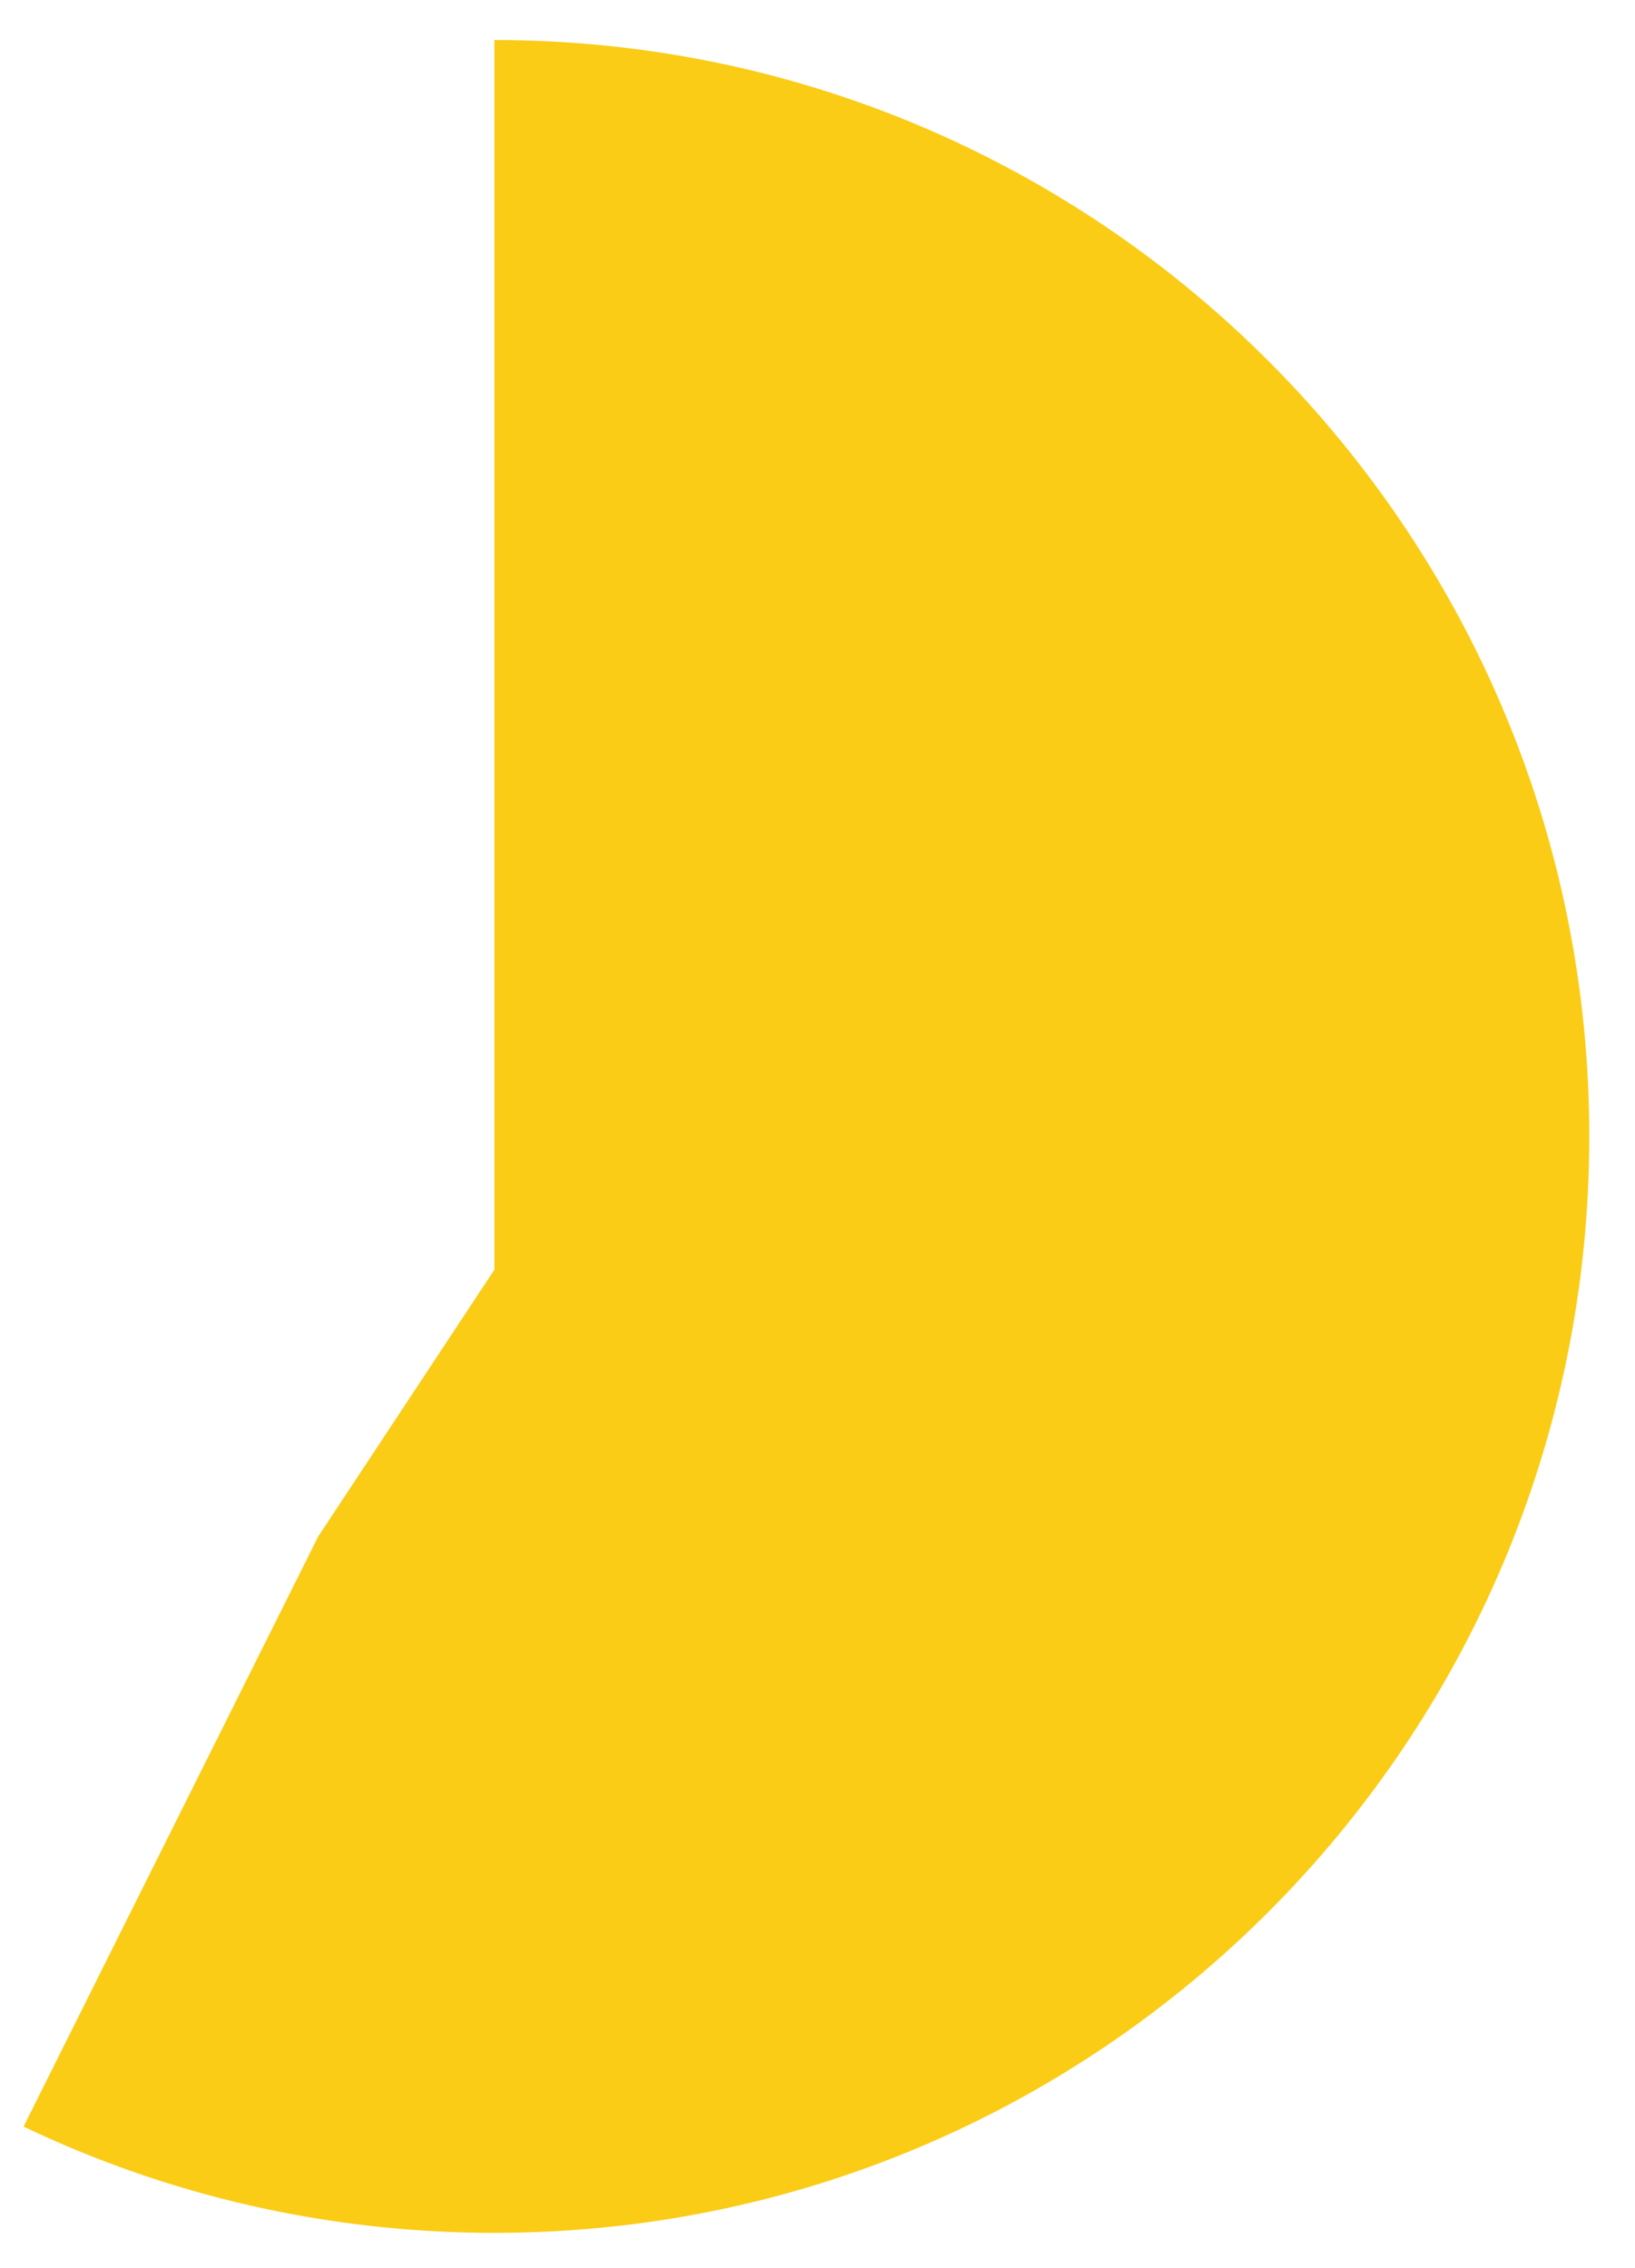 <svg width="31" height="43" viewBox="0 0 31 43" fill="none" xmlns="http://www.w3.org/2000/svg">
<path id="1" fill-rule="evenodd" clip-rule="evenodd" d="M0.447 40.322L6.031 29.137L9.374 24.074V0.759C20.839 0.759 30.133 10.066 30.133 21.548C30.133 33.03 20.839 42.337 9.374 42.337C6.178 42.337 3.151 41.614 0.447 40.322Z" fill="#FACC15"/>
</svg>
